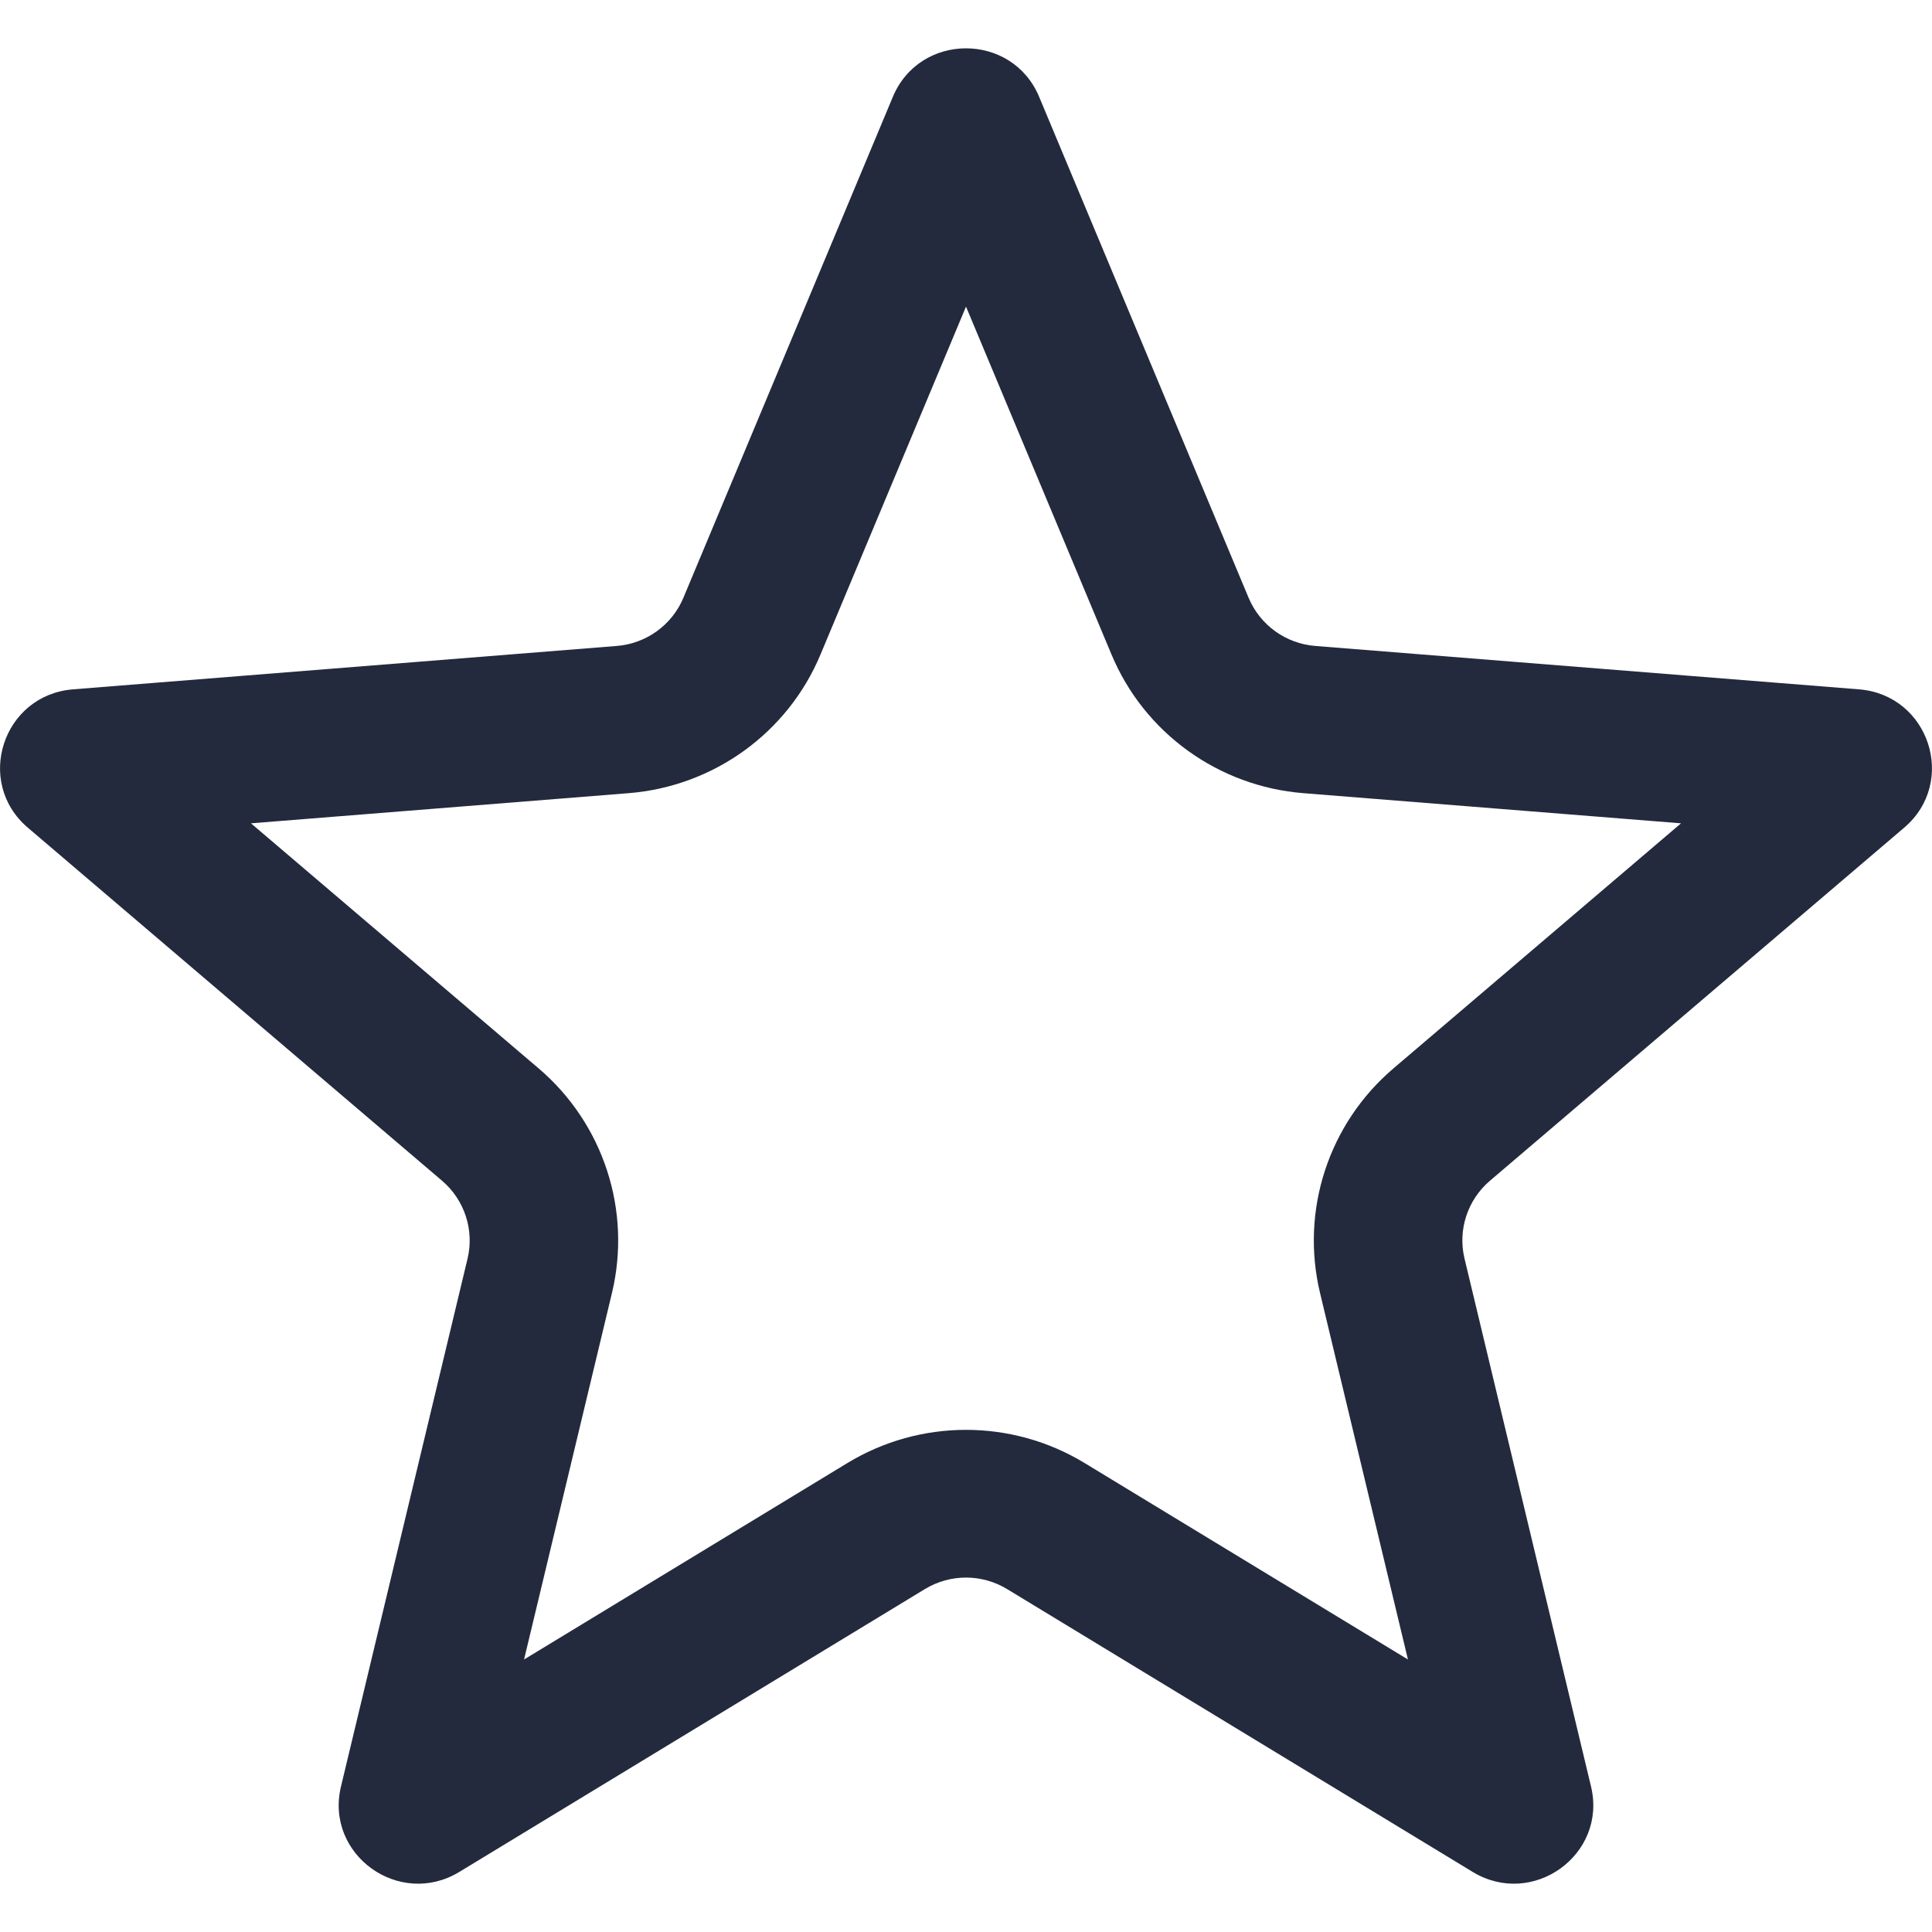 <svg width="20" height="20" viewBox="0 0 20 20" fill="none" xmlns="http://www.w3.org/2000/svg">
<path fill-rule="evenodd" clip-rule="evenodd" d="M10 3.174L8.494 6.775C8.155 7.587 7.387 8.141 6.506 8.211L2.598 8.523L5.576 11.06C6.247 11.632 6.54 12.53 6.335 13.385L5.425 17.179L8.771 15.146C9.526 14.687 10.474 14.687 11.229 15.146L14.575 17.179L13.665 13.385C13.46 12.53 13.753 11.632 14.425 11.06L17.402 8.523L13.494 8.211C12.613 8.141 11.845 7.587 11.506 6.775L10 3.174ZM10.757 1.002C10.477 0.333 9.523 0.333 9.243 1.002L7.075 6.187C6.957 6.47 6.69 6.663 6.383 6.687L0.756 7.136C0.029 7.194 -0.266 8.096 0.288 8.568L4.575 12.222C4.809 12.421 4.911 12.733 4.84 13.03L3.53 18.493C3.36 19.198 4.132 19.756 4.755 19.378L9.573 16.451C9.835 16.291 10.165 16.291 10.427 16.451L15.245 19.378C15.868 19.756 16.64 19.198 16.47 18.493L15.161 13.03C15.089 12.733 15.191 12.421 15.425 12.222L19.712 8.568C20.266 8.096 19.971 7.194 19.244 7.136L13.617 6.687C13.31 6.663 13.043 6.47 12.925 6.187L10.757 1.002Z" fill="#232A3D"/>
</svg>
